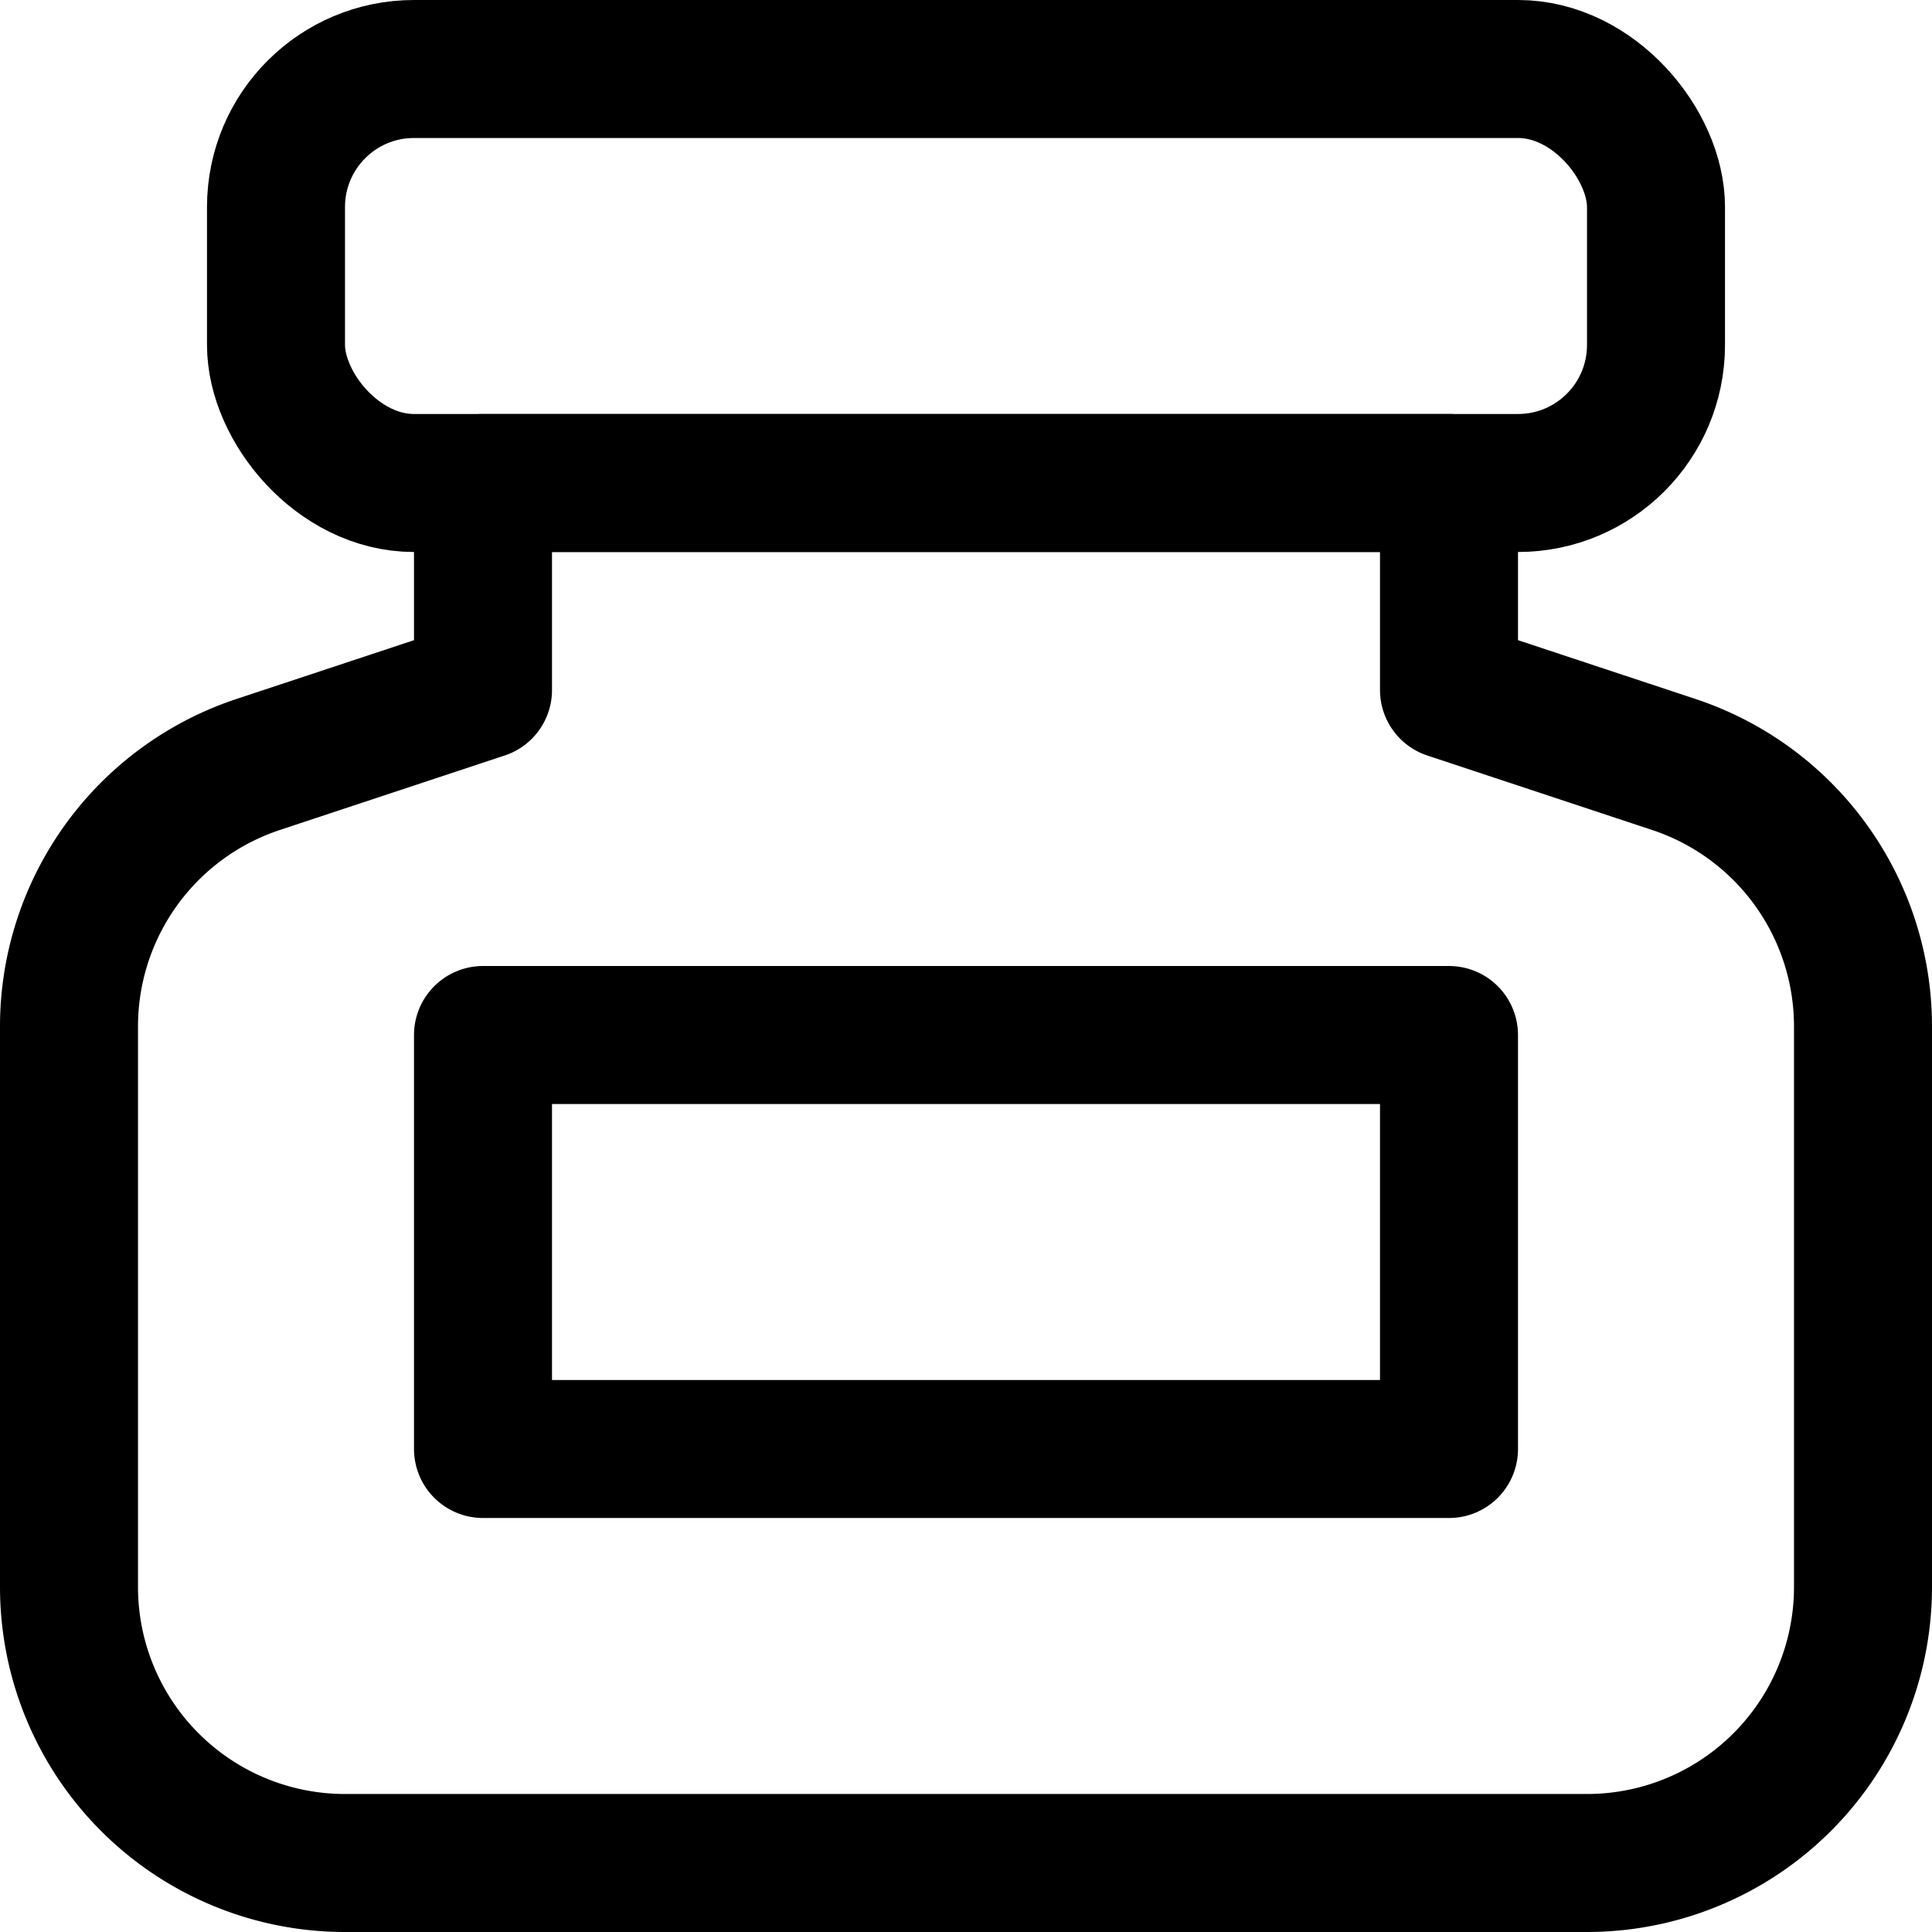 <svg xmlns="http://www.w3.org/2000/svg" viewBox="0 0 14 14">
  <g>
    <path d="M10.5,3.5h-7V5l-1.63.54A2,2,0,0,0,.5,7.44V11.5a2,2,0,0,0,2,2h9a2,2,0,0,0,2-2V7.44a2,2,0,0,0-1.37-1.9L10.5,5Z" style="fill: none;stroke: #000001;stroke-linecap: round;stroke-linejoin: round"/>
    <rect x="2" y="0.5" width="10" height="3" rx="1" style="fill: none;stroke: #000001;stroke-linecap: round;stroke-linejoin: round"/>
    <rect x="3.5" y="7.5" width="7" height="3" style="fill: none;stroke: #000001;stroke-linecap: round;stroke-linejoin: round"/>
  </g>
</svg>
